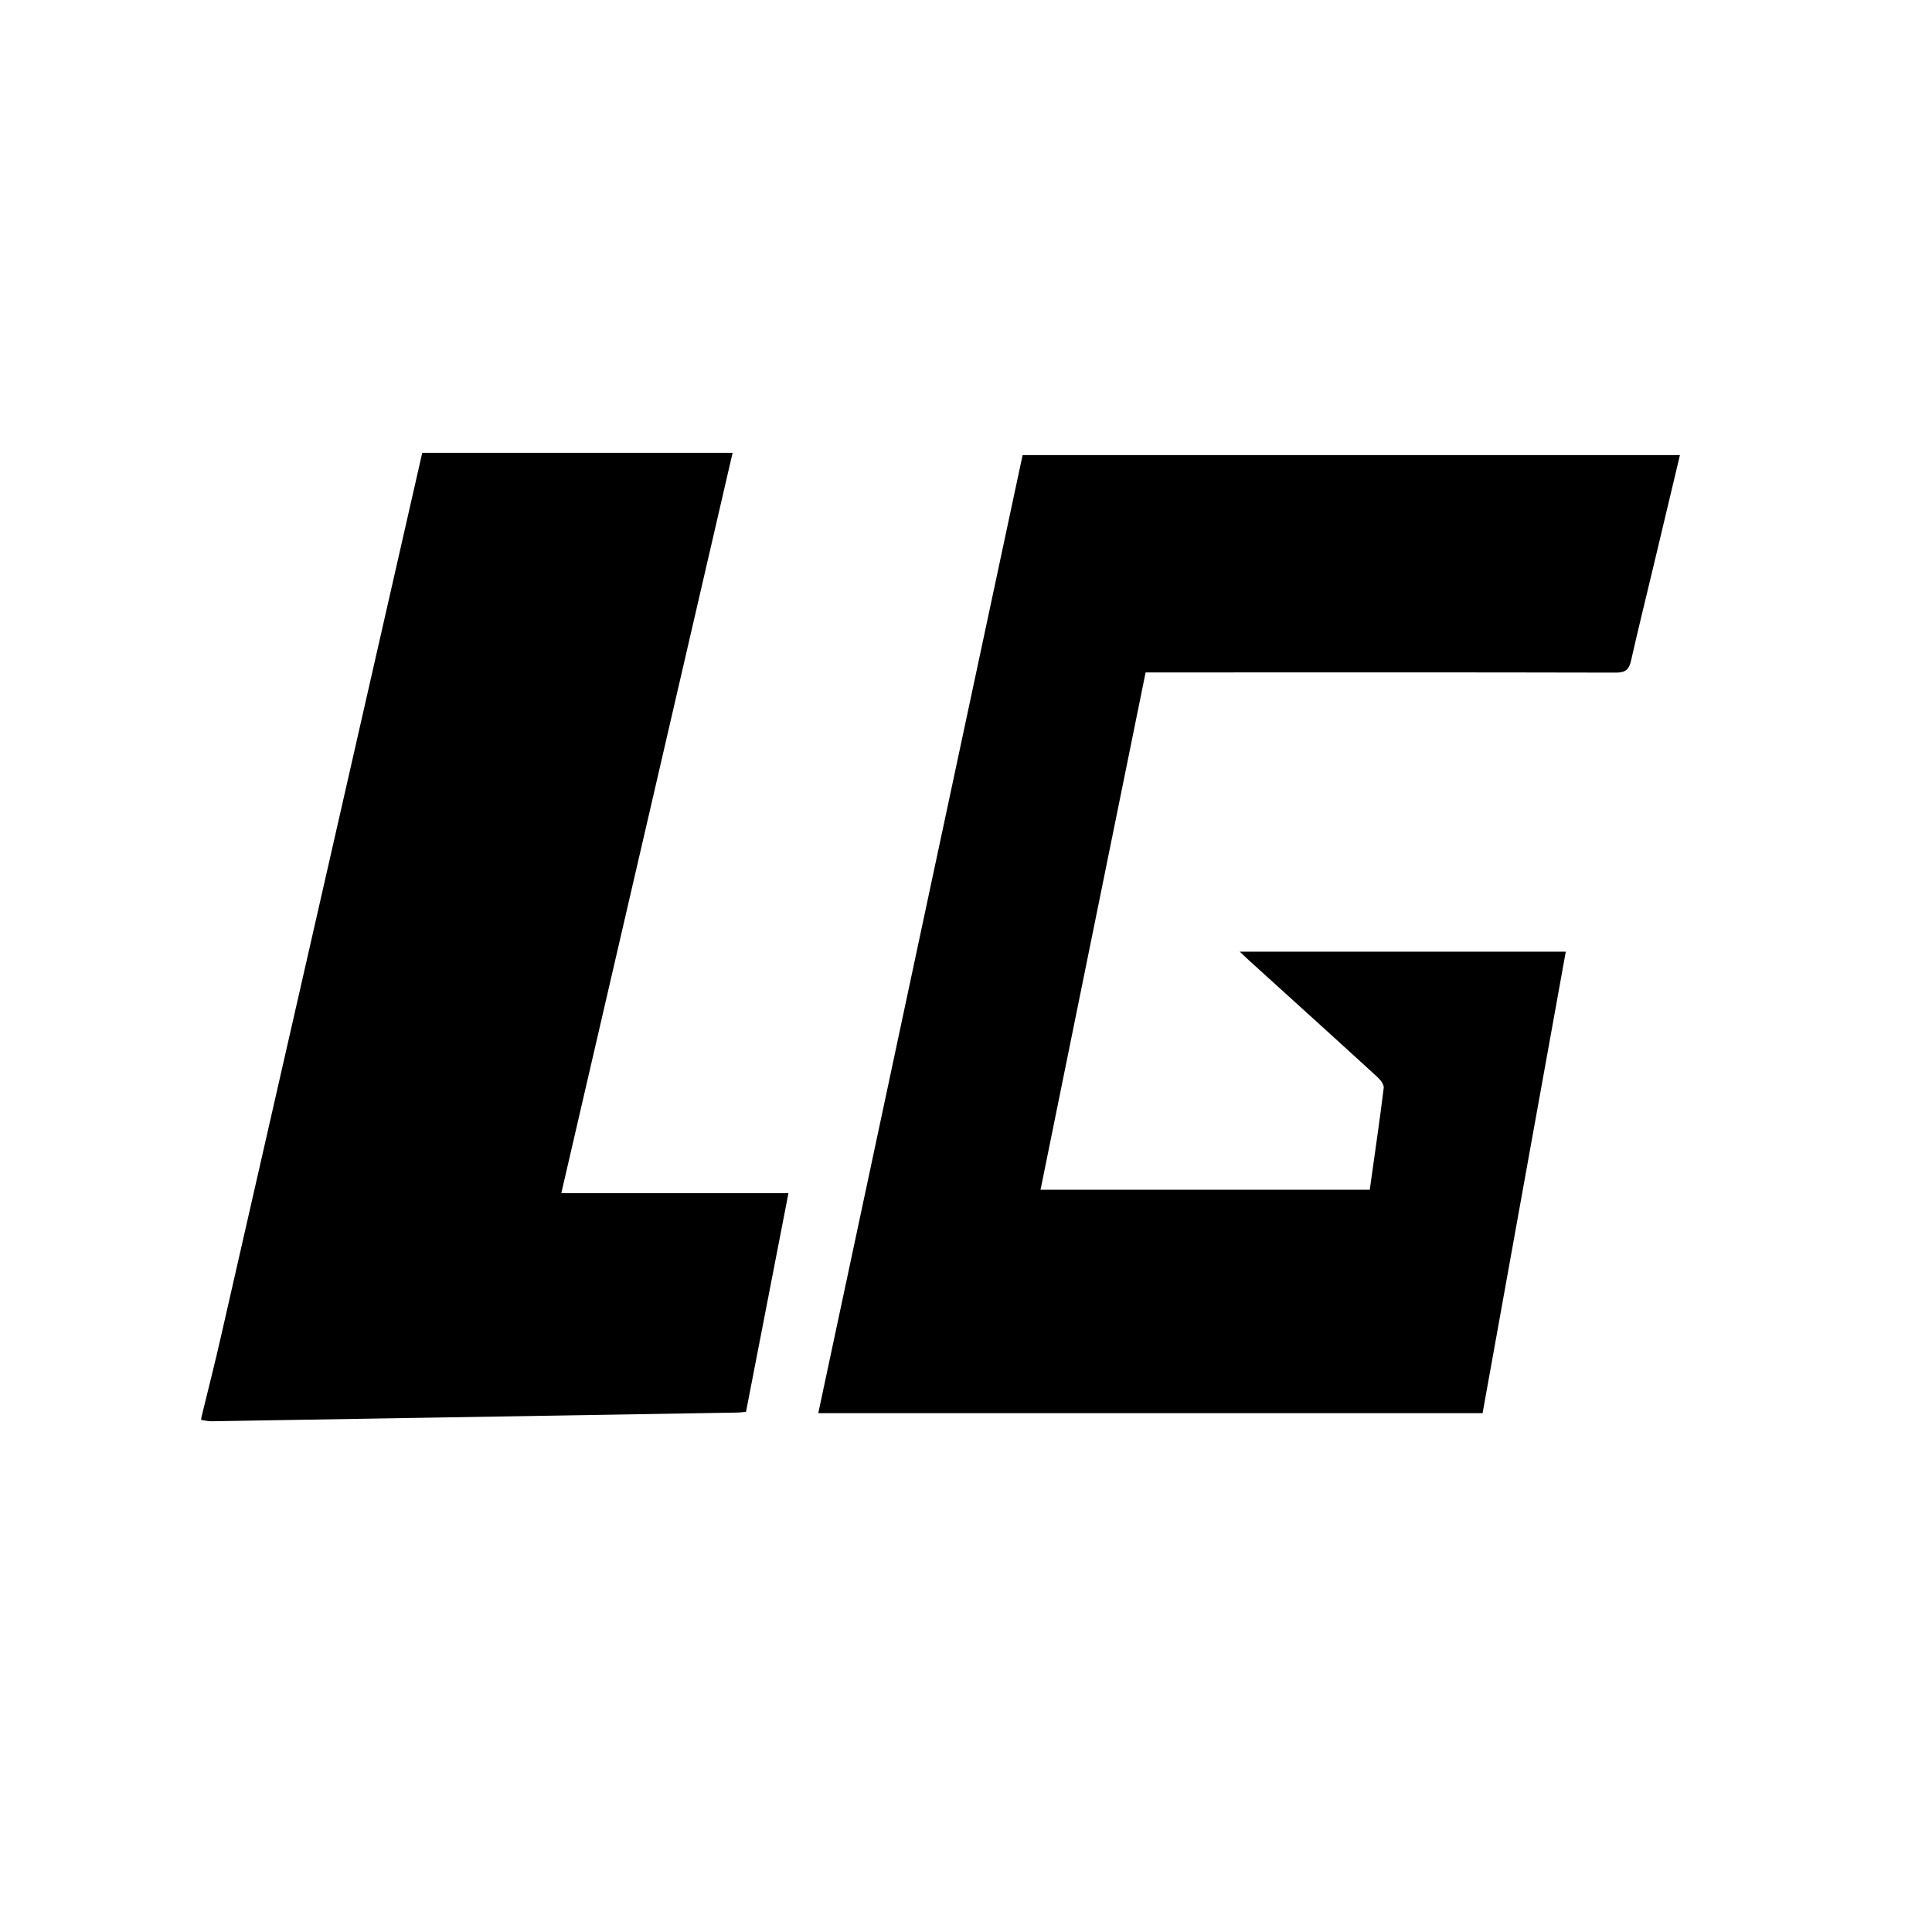 <?xml version="1.0" standalone="no"?><!DOCTYPE svg PUBLIC "-//W3C//DTD SVG 1.1//EN" "http://www.w3.org/Graphics/SVG/1.1/DTD/svg11.dtd"><svg t="1575020253983" class="icon" viewBox="0 0 1024 1024" version="1.1" xmlns="http://www.w3.org/2000/svg" p-id="15051" xmlns:xlink="http://www.w3.org/1999/xlink" width="200" height="200"><defs><style type="text/css"></style></defs><path d="M106.7 751.4c3.7-15.2 7.6-30.4 11-45.6 35.4-155.1 70.7-310.3 106.1-465.8h164.5c-30.3 130.9-60.4 261.3-90.8 392.4h120.4c-7.6 39-15 77.4-22.5 115.9-2 0.2-3.6 0.4-5.2 0.4-92.7 1.5-185.4 3.1-278.2 4.6-1.8 0-3.6-0.5-5.4-0.7 0.1-0.4 0.1-0.8 0.1-1.2zM542 241.2h348.4c-4.6 19.4-9.1 38.3-13.6 57.1-4.1 17.3-8.4 34.5-12.3 51.8-1.1 4.9-3 6.4-8.1 6.4-80.3-0.2-160.5-0.1-240.8-0.1h-8.4c-18.6 91.5-37.1 182.6-55.7 274.2H726c2.5-18.1 5.2-36 7.4-54 0.2-1.8-1.8-4.3-3.4-5.8-22.5-20.6-45.1-41-67.7-61.5-1.5-1.4-3-2.8-5.2-4.9h172.8c-14.7 81.4-29.4 162.8-44.1 244.6H433.7c36.1-169.6 72.2-338.6 108.3-507.8z" p-id="15052"></path></svg>